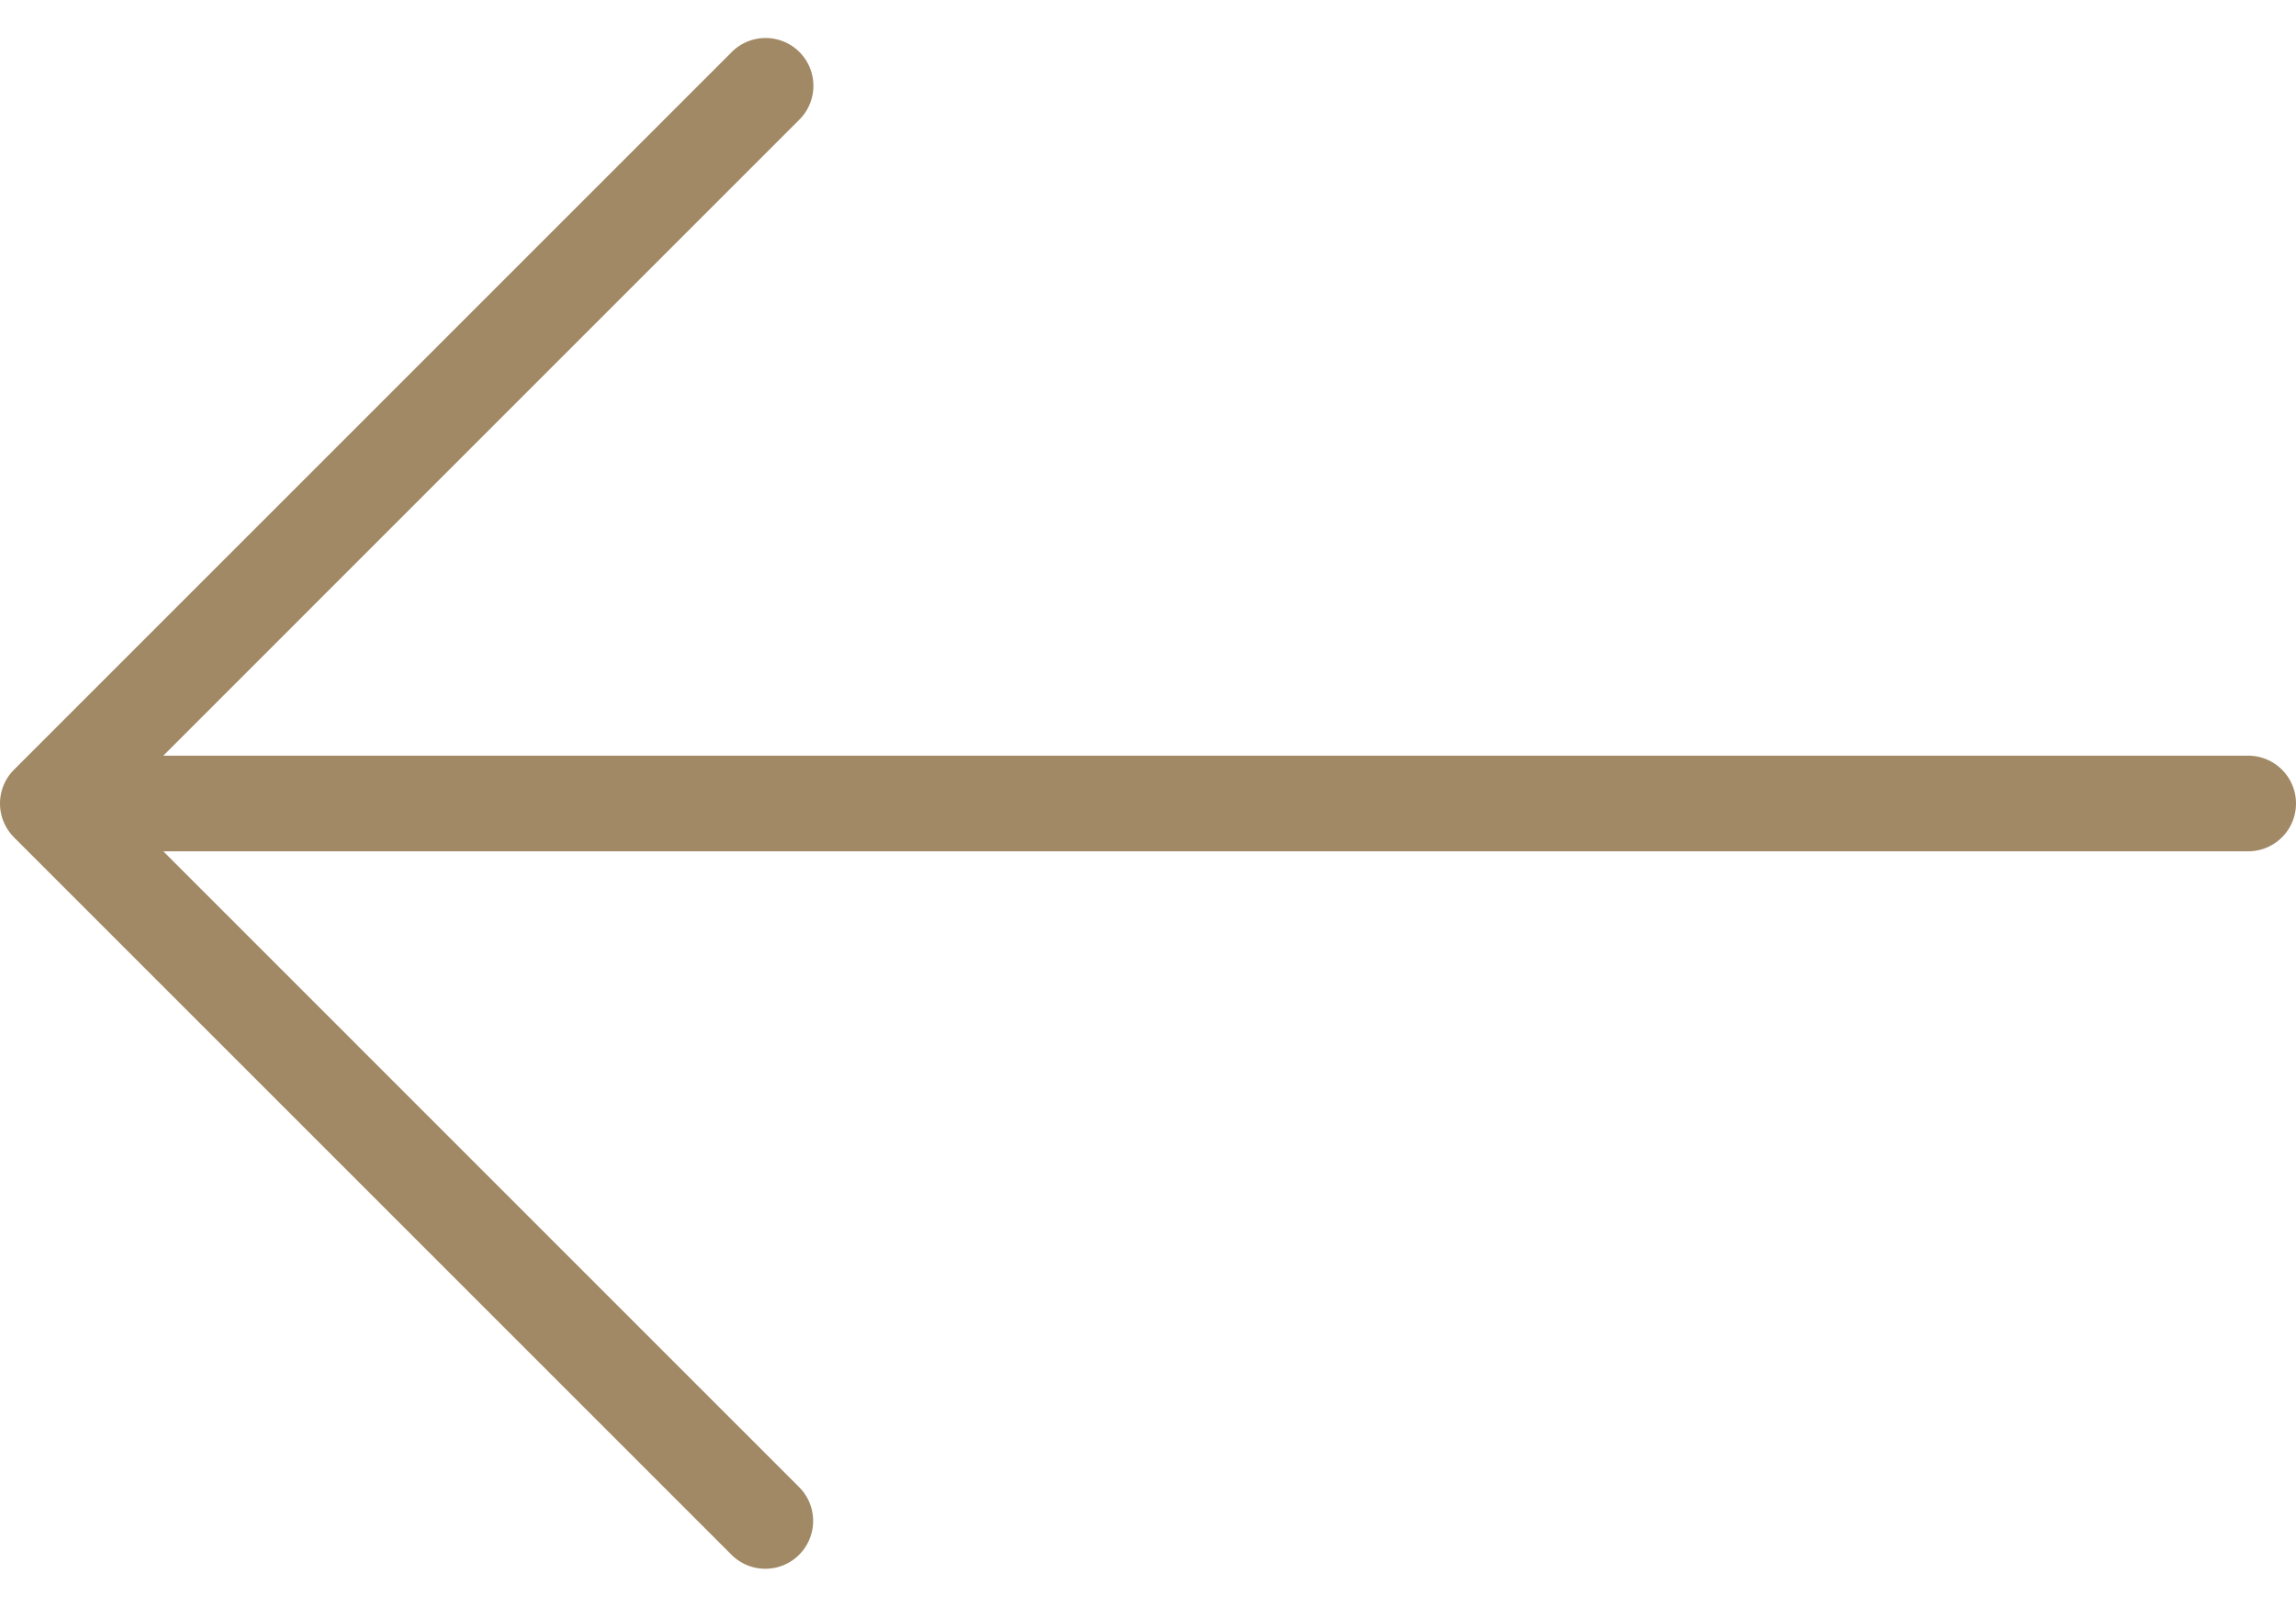 <svg width="40" height="28" fill="none" xmlns="http://www.w3.org/2000/svg"><path d="M.244 14.59l12.5 12.5a.833.833 0 101.178-1.179L2.845 14.833h36.322a.833.833 0 100-1.666H2.845L13.922 2.089A.833.833 0 1012.744.911l-12.5 12.5a.833.833 0 000 1.178z" fill="#A18965"/></svg>